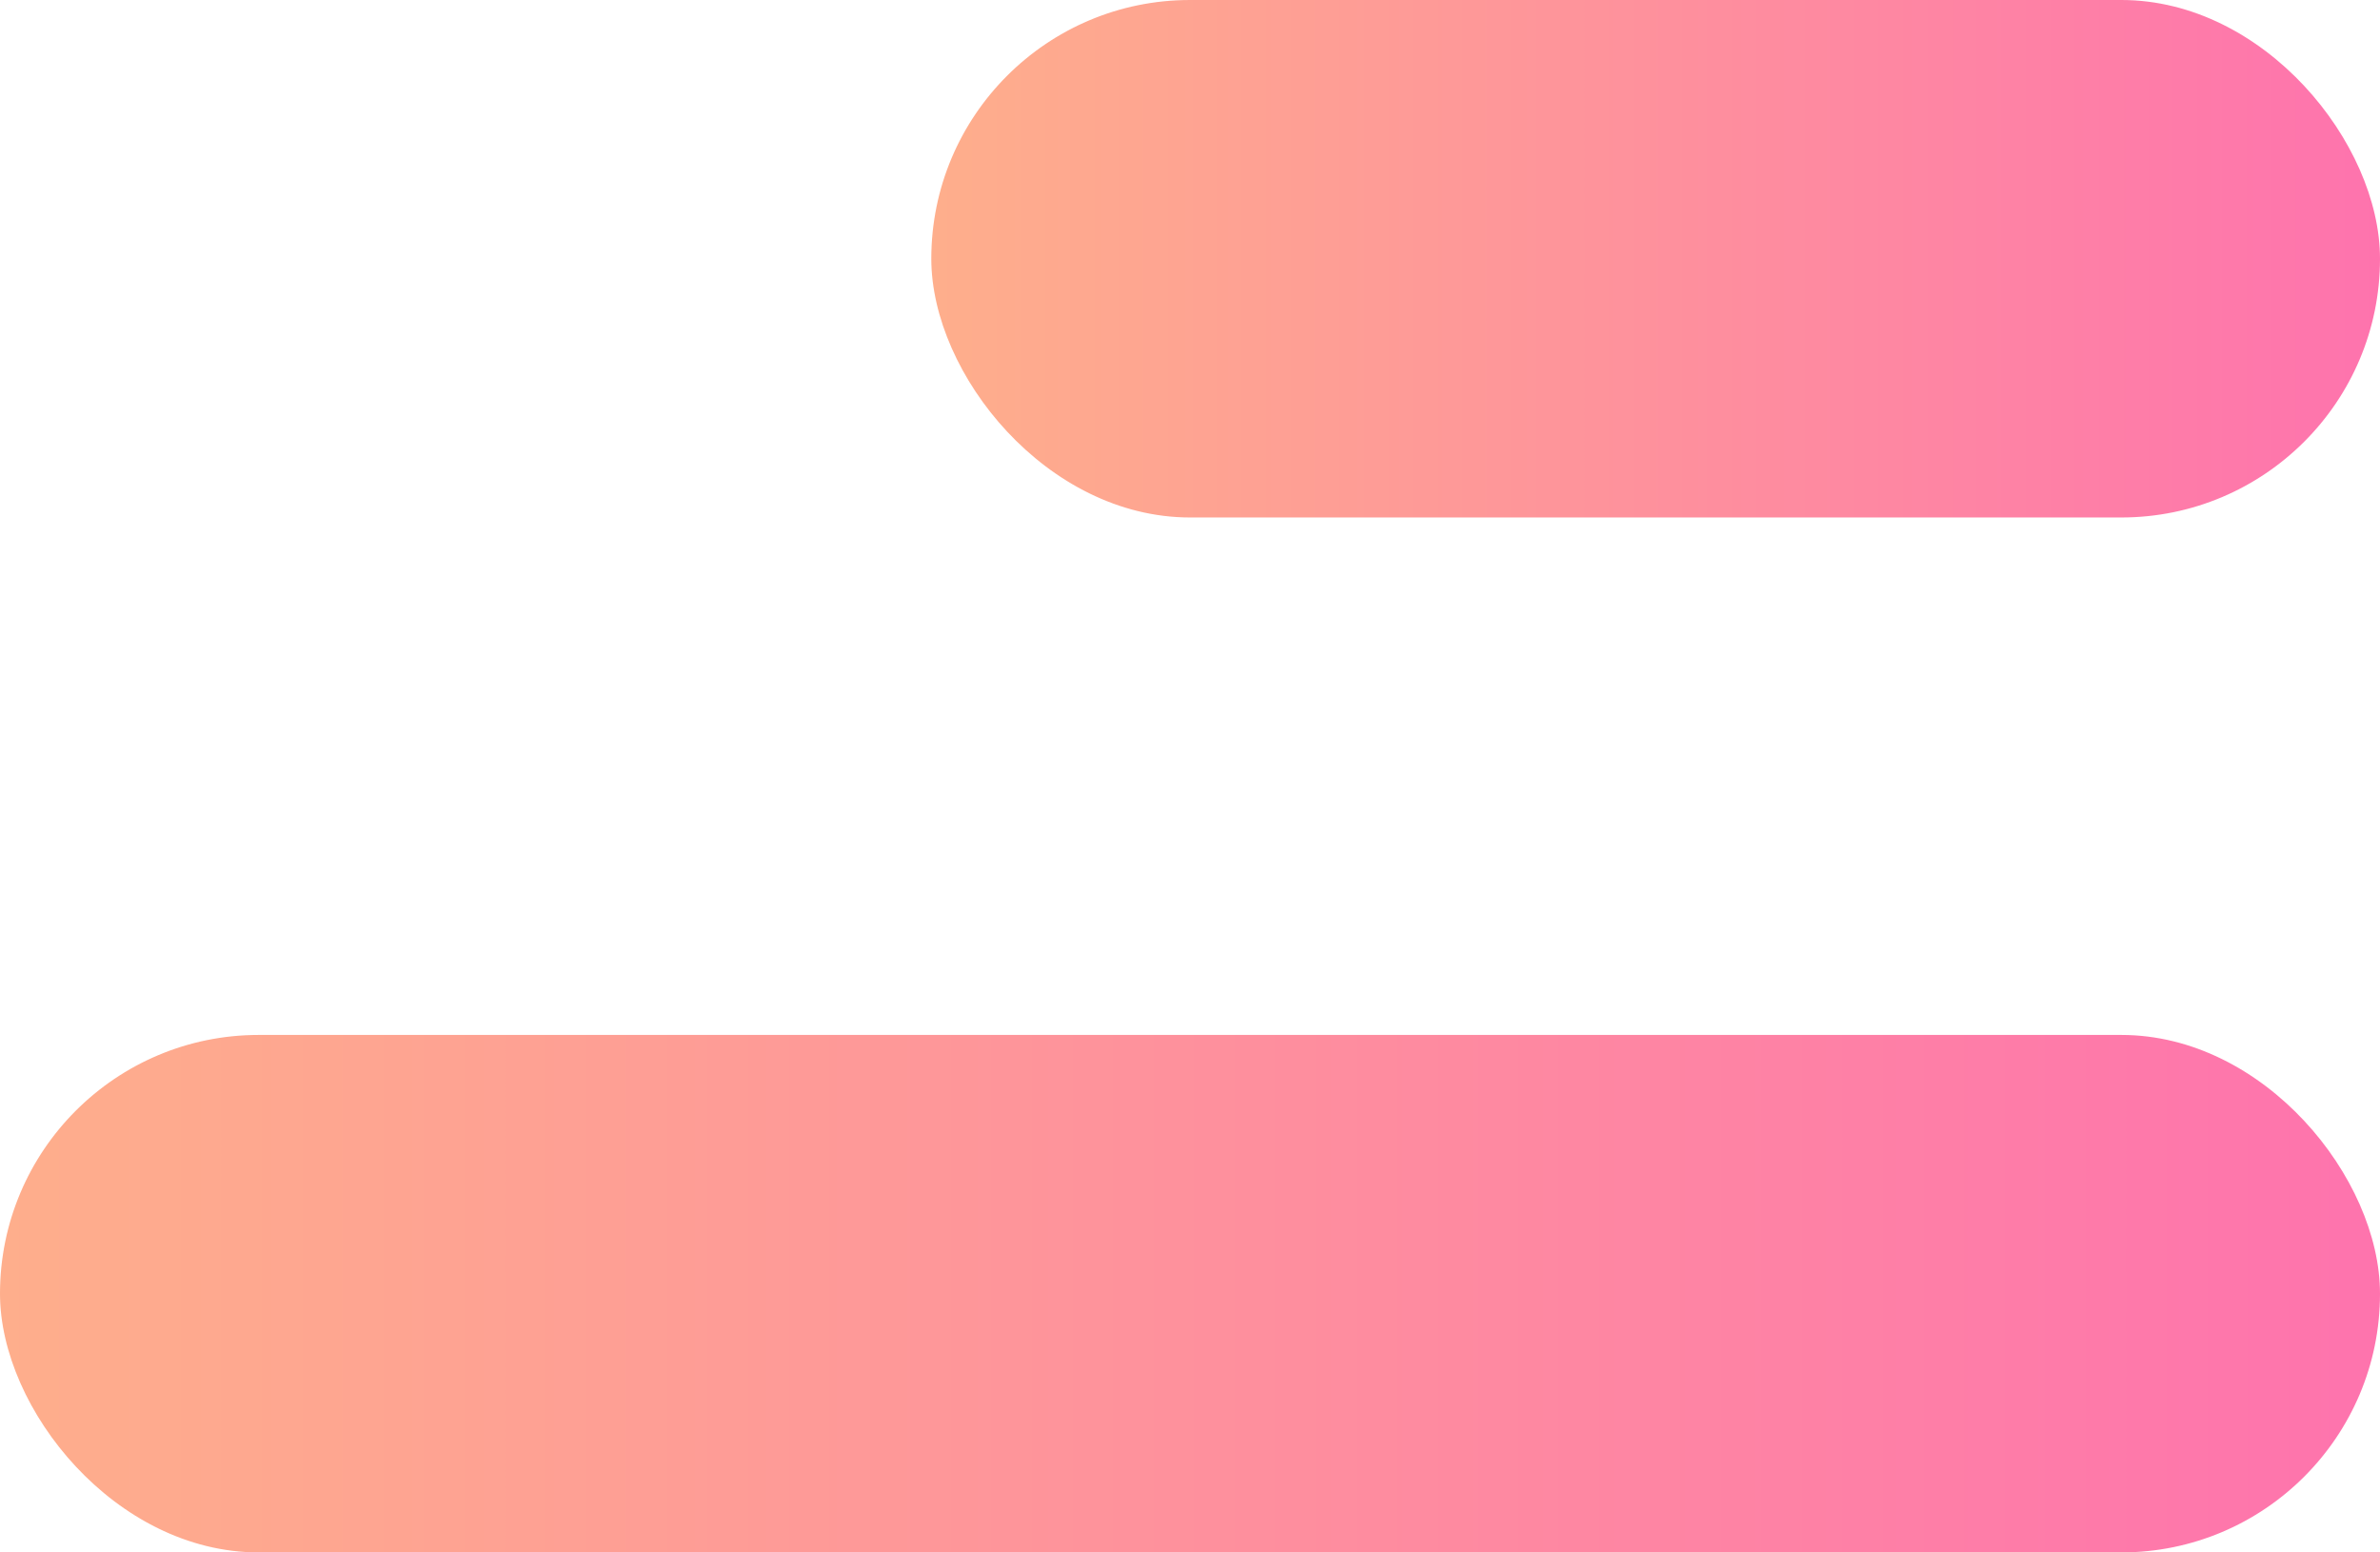 <svg xmlns="http://www.w3.org/2000/svg" xmlns:xlink="http://www.w3.org/1999/xlink" width="23" height="15" viewBox="0 0 23 15">
  <defs>
    <clipPath id="clip-path">
      <rect width="23" height="15" fill="none"/>
    </clipPath>
    <linearGradient id="linear-gradient" x1="1.304" y1="-1" x2="-0.304" y2="-1" gradientUnits="objectBoundingBox">
      <stop offset="0" stop-color="#fe1e9a"/>
      <stop offset="1" stop-color="#fea64c"/>
    </linearGradient>
  </defs>
  <g id="menu-btn" transform="translate(-316 -18)">
    <g id="Symbol_3_1" data-name="Symbol 3 – 1" transform="translate(316 18)" clip-path="url(#clip-path)">
      <rect id="Rectangle_2" data-name="Rectangle 2" width="14" height="5" rx="2.5" transform="translate(9)" opacity="0.7" fill="url(#linear-gradient)"/>
      <rect id="Rectangle_3" data-name="Rectangle 3" width="23" height="5" rx="2.5" transform="translate(0 10)" opacity="0.7" fill="url(#linear-gradient)"/>
    </g>
  </g>
</svg>
